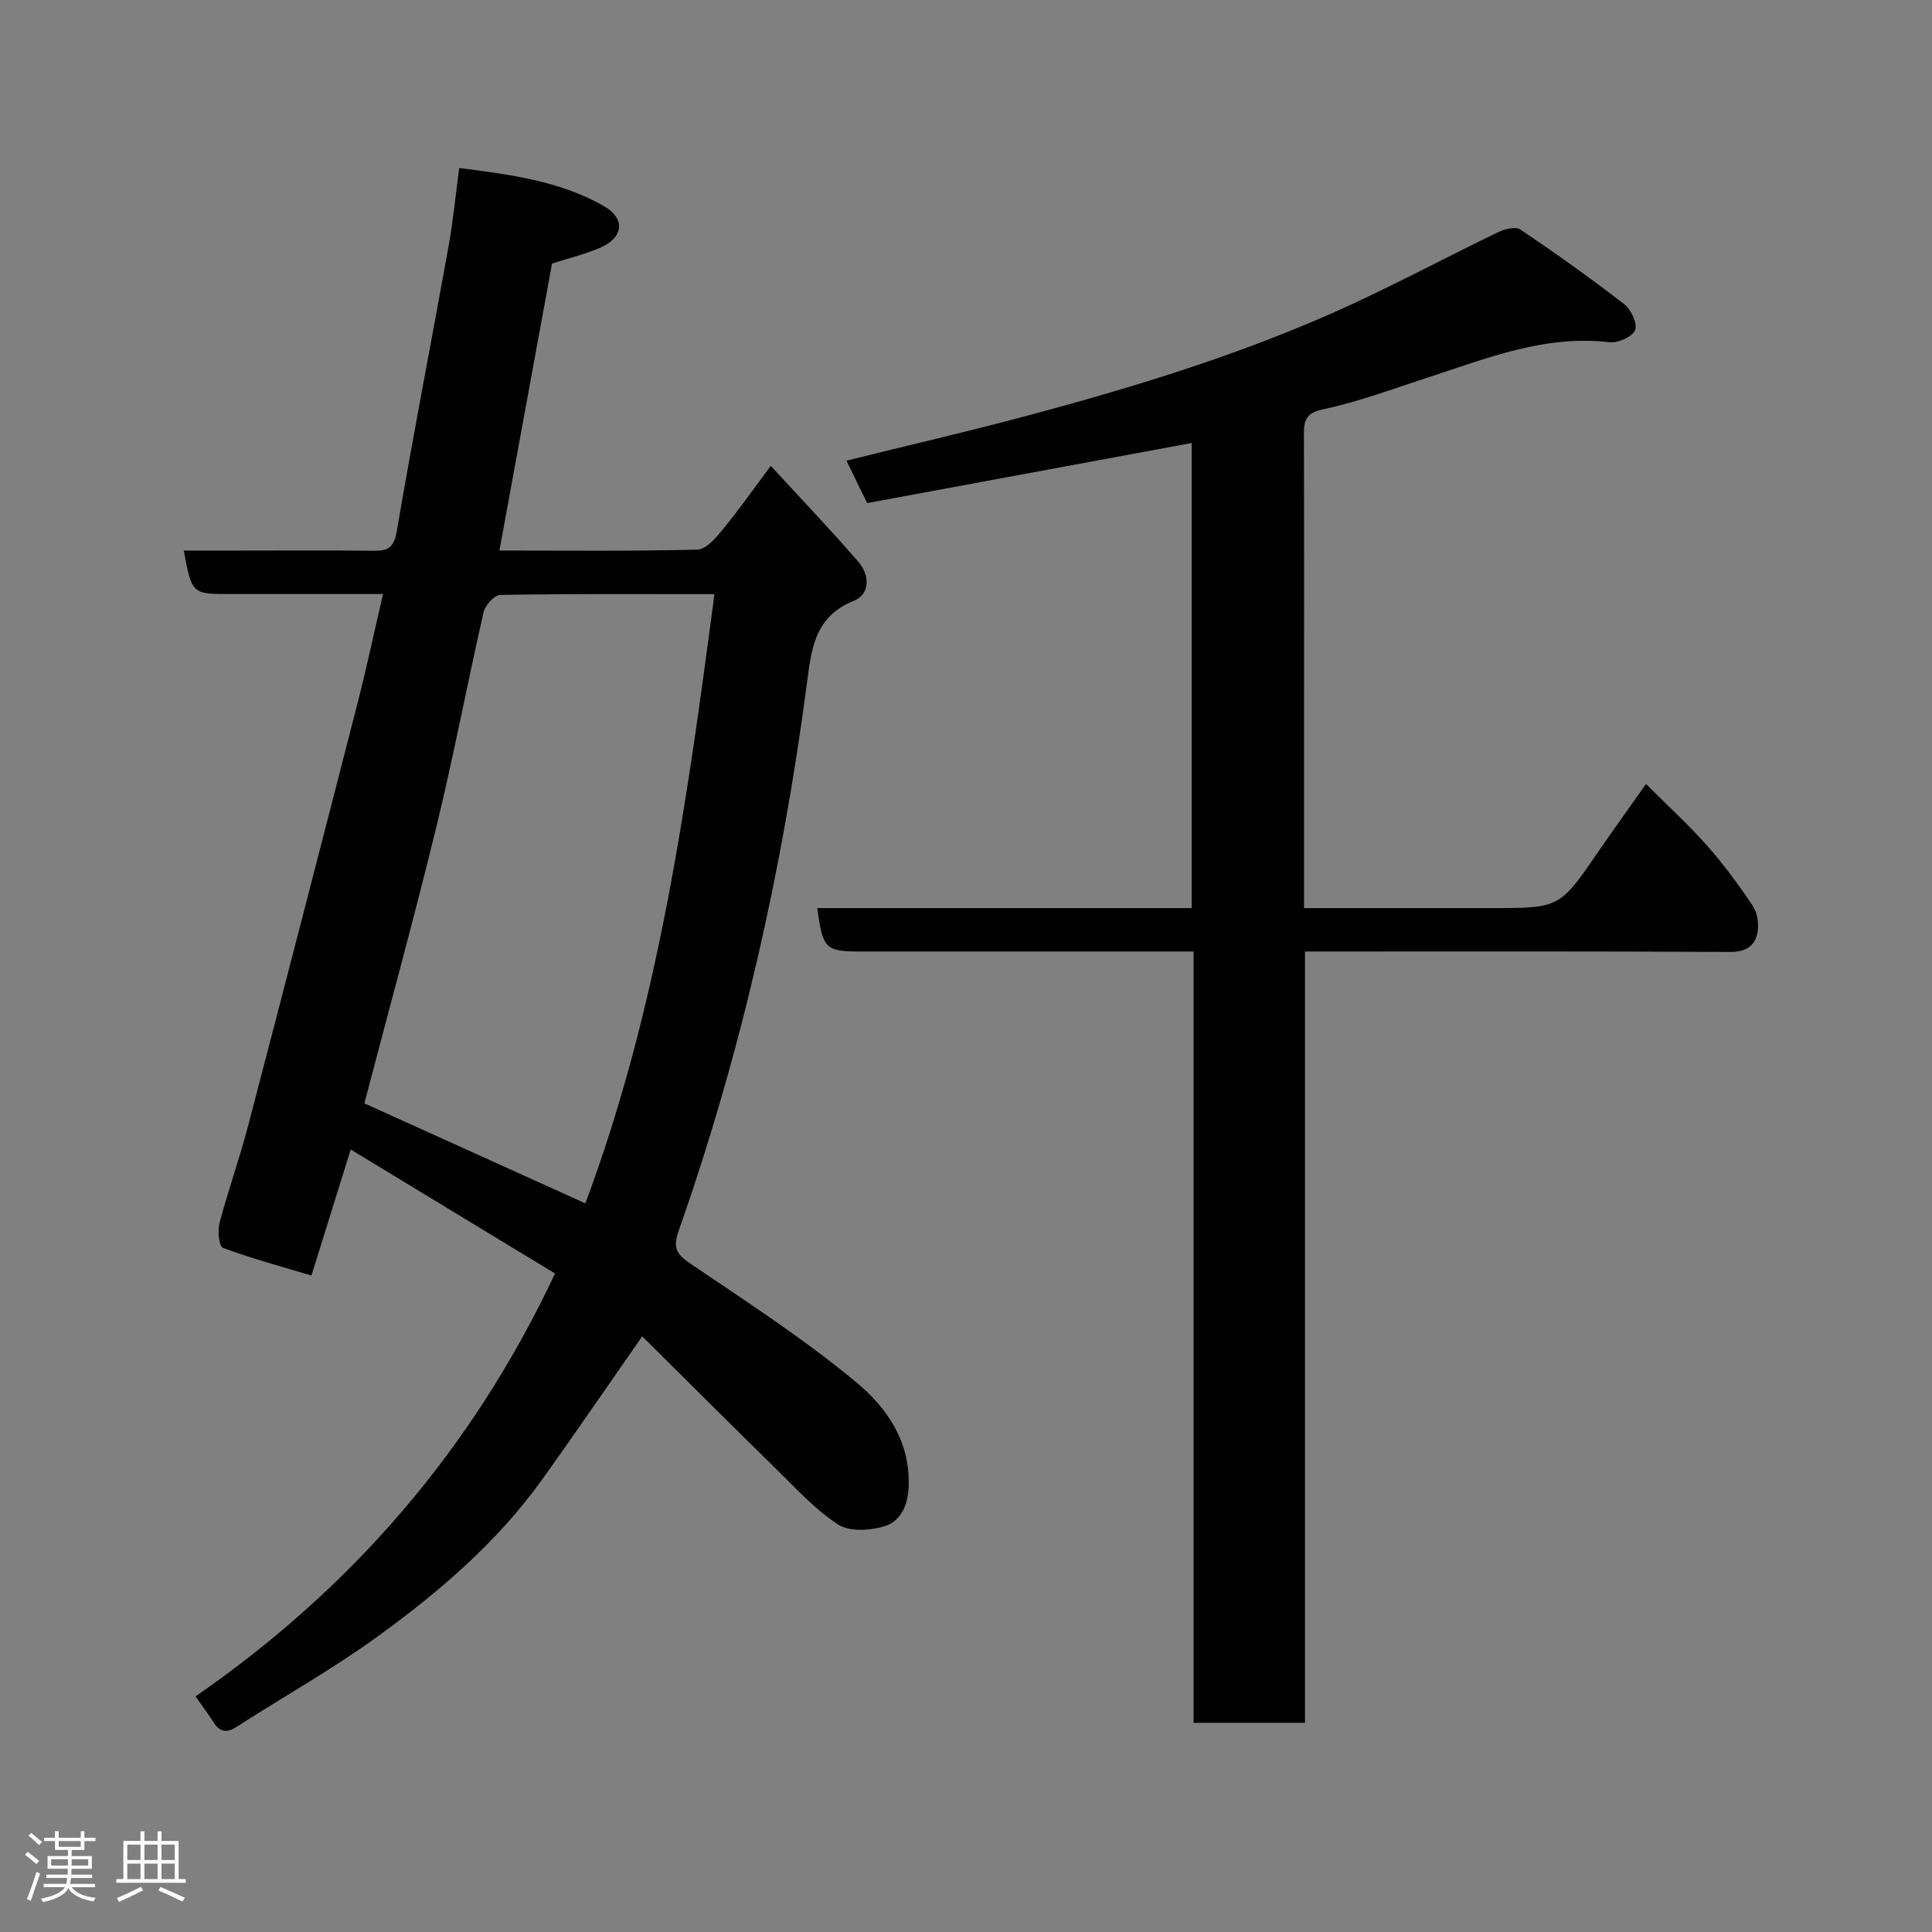 <svg enable-background="new 0 0 400 400" viewBox="0 0 400 400" xmlns="http://www.w3.org/2000/svg"><rect x="0" y="0" width="400" height="400" fill="#808080" stroke="none"/><path d="m5.17 384 .55-.58c.85.61 1.65 1.24 2.4 1.87l-.59.64c-.83-.73-1.62-1.38-2.36-1.93m1.22 9.53-.82-.34c.71-1.76 1.37-3.64 1.98-5.63.24.13.5.25.76.36-.6 1.67-1.24 3.54-1.92 5.61m-.5-13.5.57-.54c.56.44 1.31 1.06 2.26 1.87l-.64.64c-.68-.66-1.41-1.32-2.19-1.97m3.25.46h2.24v-1.36h.77v1.36h4.57v-1.36h.76v1.36h2.28v.69h-2.28v1.84h-2.64v1.26h4.18v2.64h-4.21c0 .45-.02.86-.05 1.21h4.32v.69h-4.38c-.04.34-.1.75-.19 1.22h5.15v.69h-4.82c.87 1.19 2.51 1.92 4.93 2.19-.17.31-.3.57-.37.76-2.77-.49-4.52-1.41-5.26-2.76-.56 1.26-2.3 2.23-5.24 2.9-.12-.24-.26-.48-.43-.72 2.73-.55 4.38-1.34 4.96-2.38h-4.38v-.69h4.65c.1-.38.17-.79.21-1.22h-4.32v-.69h4.4c.03-.34.05-.75.05-1.21h-4.2v-2.64h4.23v-1.26h-2.69v-1.84h-2.24zm1.46 4.46v1.29h3.45c.01-.4.02-.57.01-.53v-.32-.45h-3.46zm1.55-2.59h4.57v-1.19h-4.57zm6.11 2.59h-3.42v.77c-.02.19-.01.37-.02.53h3.44z" fill="#fcfafa"/><path d="m32.63 379.16h.82v1.98h3.54v7.89h1.46v.78h-14.37v-.78h1.46v-7.89h3.54v-1.98h.82v1.98h2.73zm-3.49 11.48.5.73c-1.61.82-3.28 1.63-5 2.41-.13-.27-.28-.55-.44-.82 1.75-.72 3.4-1.49 4.94-2.32m-2.78-5.55h2.73v-3.18h-2.73zm0 3.95h2.73v-3.2h-2.73zm3.54-3.95h2.73v-3.18h-2.73zm0 3.95h2.73v-3.2h-2.73zm7.89 4.68c-1.84-.92-3.51-1.7-5.02-2.32l.45-.73c1.89.8 3.57 1.55 5.04 2.23zm-1.62-11.81h-2.73v3.18h2.73zm-2.73 7.13h2.73v-3.2h-2.73z" fill="#fcfafa"/><g fill="#010102"><path d="m132.96 276.67c-7.25 10.4-13.85 20.06-20.65 29.56-9.31 13.01-21.34 23.32-34.15 32.6-9.35 6.78-19.49 12.46-29.22 18.72-2.11 1.36-3.49.98-4.76-1.02-.96-1.51-2.04-2.93-3.7-5.31 32.21-22.28 57.26-50.97 74.43-87.56-13.72-8.32-27.7-16.81-42.3-25.67-2.9 9.31-5.49 17.62-8.13 26.1-6.27-1.89-12.4-3.53-18.32-5.73-.8-.3-1.15-3.49-.73-5.08 1.78-6.76 4.15-13.36 5.92-20.12 7.62-29.11 15.15-58.24 22.63-87.39 1.86-7.24 3.41-14.56 5.32-22.78-2.6 0-4.81 0-7.02 0-8.17 0-16.33 0-24.5 0-8.06 0-8.06 0-9.73-9h11.33c9.33 0 18.66-.07 27.99.04 2.94.03 4.19-.62 4.77-4.01 3.37-19.77 7.21-39.46 10.76-59.2.92-5.12 1.41-10.32 2.18-16.04 10.63 1.37 20.81 2.69 29.88 7.85 4.68 2.67 4.13 6.66-.91 8.75-3.12 1.3-6.44 2.12-9.76 3.19-3.6 19.64-7.22 39.37-10.89 59.41 13.71 0 27.36.16 41.01-.19 1.82-.05 3.86-2.5 5.3-4.25 3.31-4.03 6.31-8.32 9.87-13.09 6.29 6.85 12.4 13.23 18.17 19.91 2.31 2.67 2.44 6.68-.99 8.04-8.27 3.29-8.81 10.34-9.73 17.35-5.09 38.57-13.59 76.34-26.52 113.06-1.25 3.55-.47 4.86 2.5 6.87 11.63 7.85 23.45 15.54 34.23 24.47 6.31 5.22 11.29 12.28 10.88 21.68-.17 3.97-1.68 7.1-4.94 8.14-2.96.94-7.28 1.2-9.64-.33-4.79-3.09-8.75-7.51-12.89-11.55-9.39-9.19-18.67-18.48-27.69-27.42zm14.96-153.66c-15.08 0-29.71-.09-44.34.16-1.21.02-3.13 2.14-3.46 3.58-3.37 14.75-6.17 29.64-9.75 44.33-4.69 19.21-9.94 38.29-14.93 57.36 14.96 6.77 30.04 13.59 45.75 20.7 15.2-40.66 21.04-83.04 26.73-126.13z"/><path d="m179.53 104.16c-1.6-3.28-2.89-5.93-4.28-8.79 12.72-3.15 25.33-6.06 37.82-9.41 22.81-6.11 45.37-13.06 66.86-22.99 10.22-4.73 20.17-10.04 30.32-14.94 1.33-.64 3.57-1.16 4.55-.5 7.3 4.93 14.49 10.04 21.46 15.43 1.42 1.1 2.81 4.06 2.28 5.38-.55 1.38-3.56 2.72-5.31 2.52-13.45-1.59-25.51 3.37-37.81 7.37-7.11 2.32-14.18 4.95-21.46 6.51-3.72.8-4.01 2.4-4 5.35.06 19.66.03 39.33.03 58.99v38.93h26.75 12c14.2 0 14.18-.01 22.22-11.75 3.04-4.44 6.19-8.79 9.83-13.94 4.41 4.41 8.77 8.39 12.67 12.79 3.46 3.91 6.57 8.16 9.47 12.5.95 1.42 1.25 3.71.94 5.43-.52 2.85-2.43 4.07-5.7 4.05-27.33-.15-54.66-.09-81.99-.09-1.82 0-3.64 0-6 0v159.69c-7.92 0-15.31 0-23.06 0 0-53.1 0-106.02 0-159.69-2.11 0-3.86 0-5.61 0-21 0-41.99 0-62.99 0-7.68 0-8.14-.43-9.32-8.99h77.53c0-32.4 0-64.33 0-96.29-22.31 4.13-44.65 8.26-67.2 12.44z"/></g></svg>